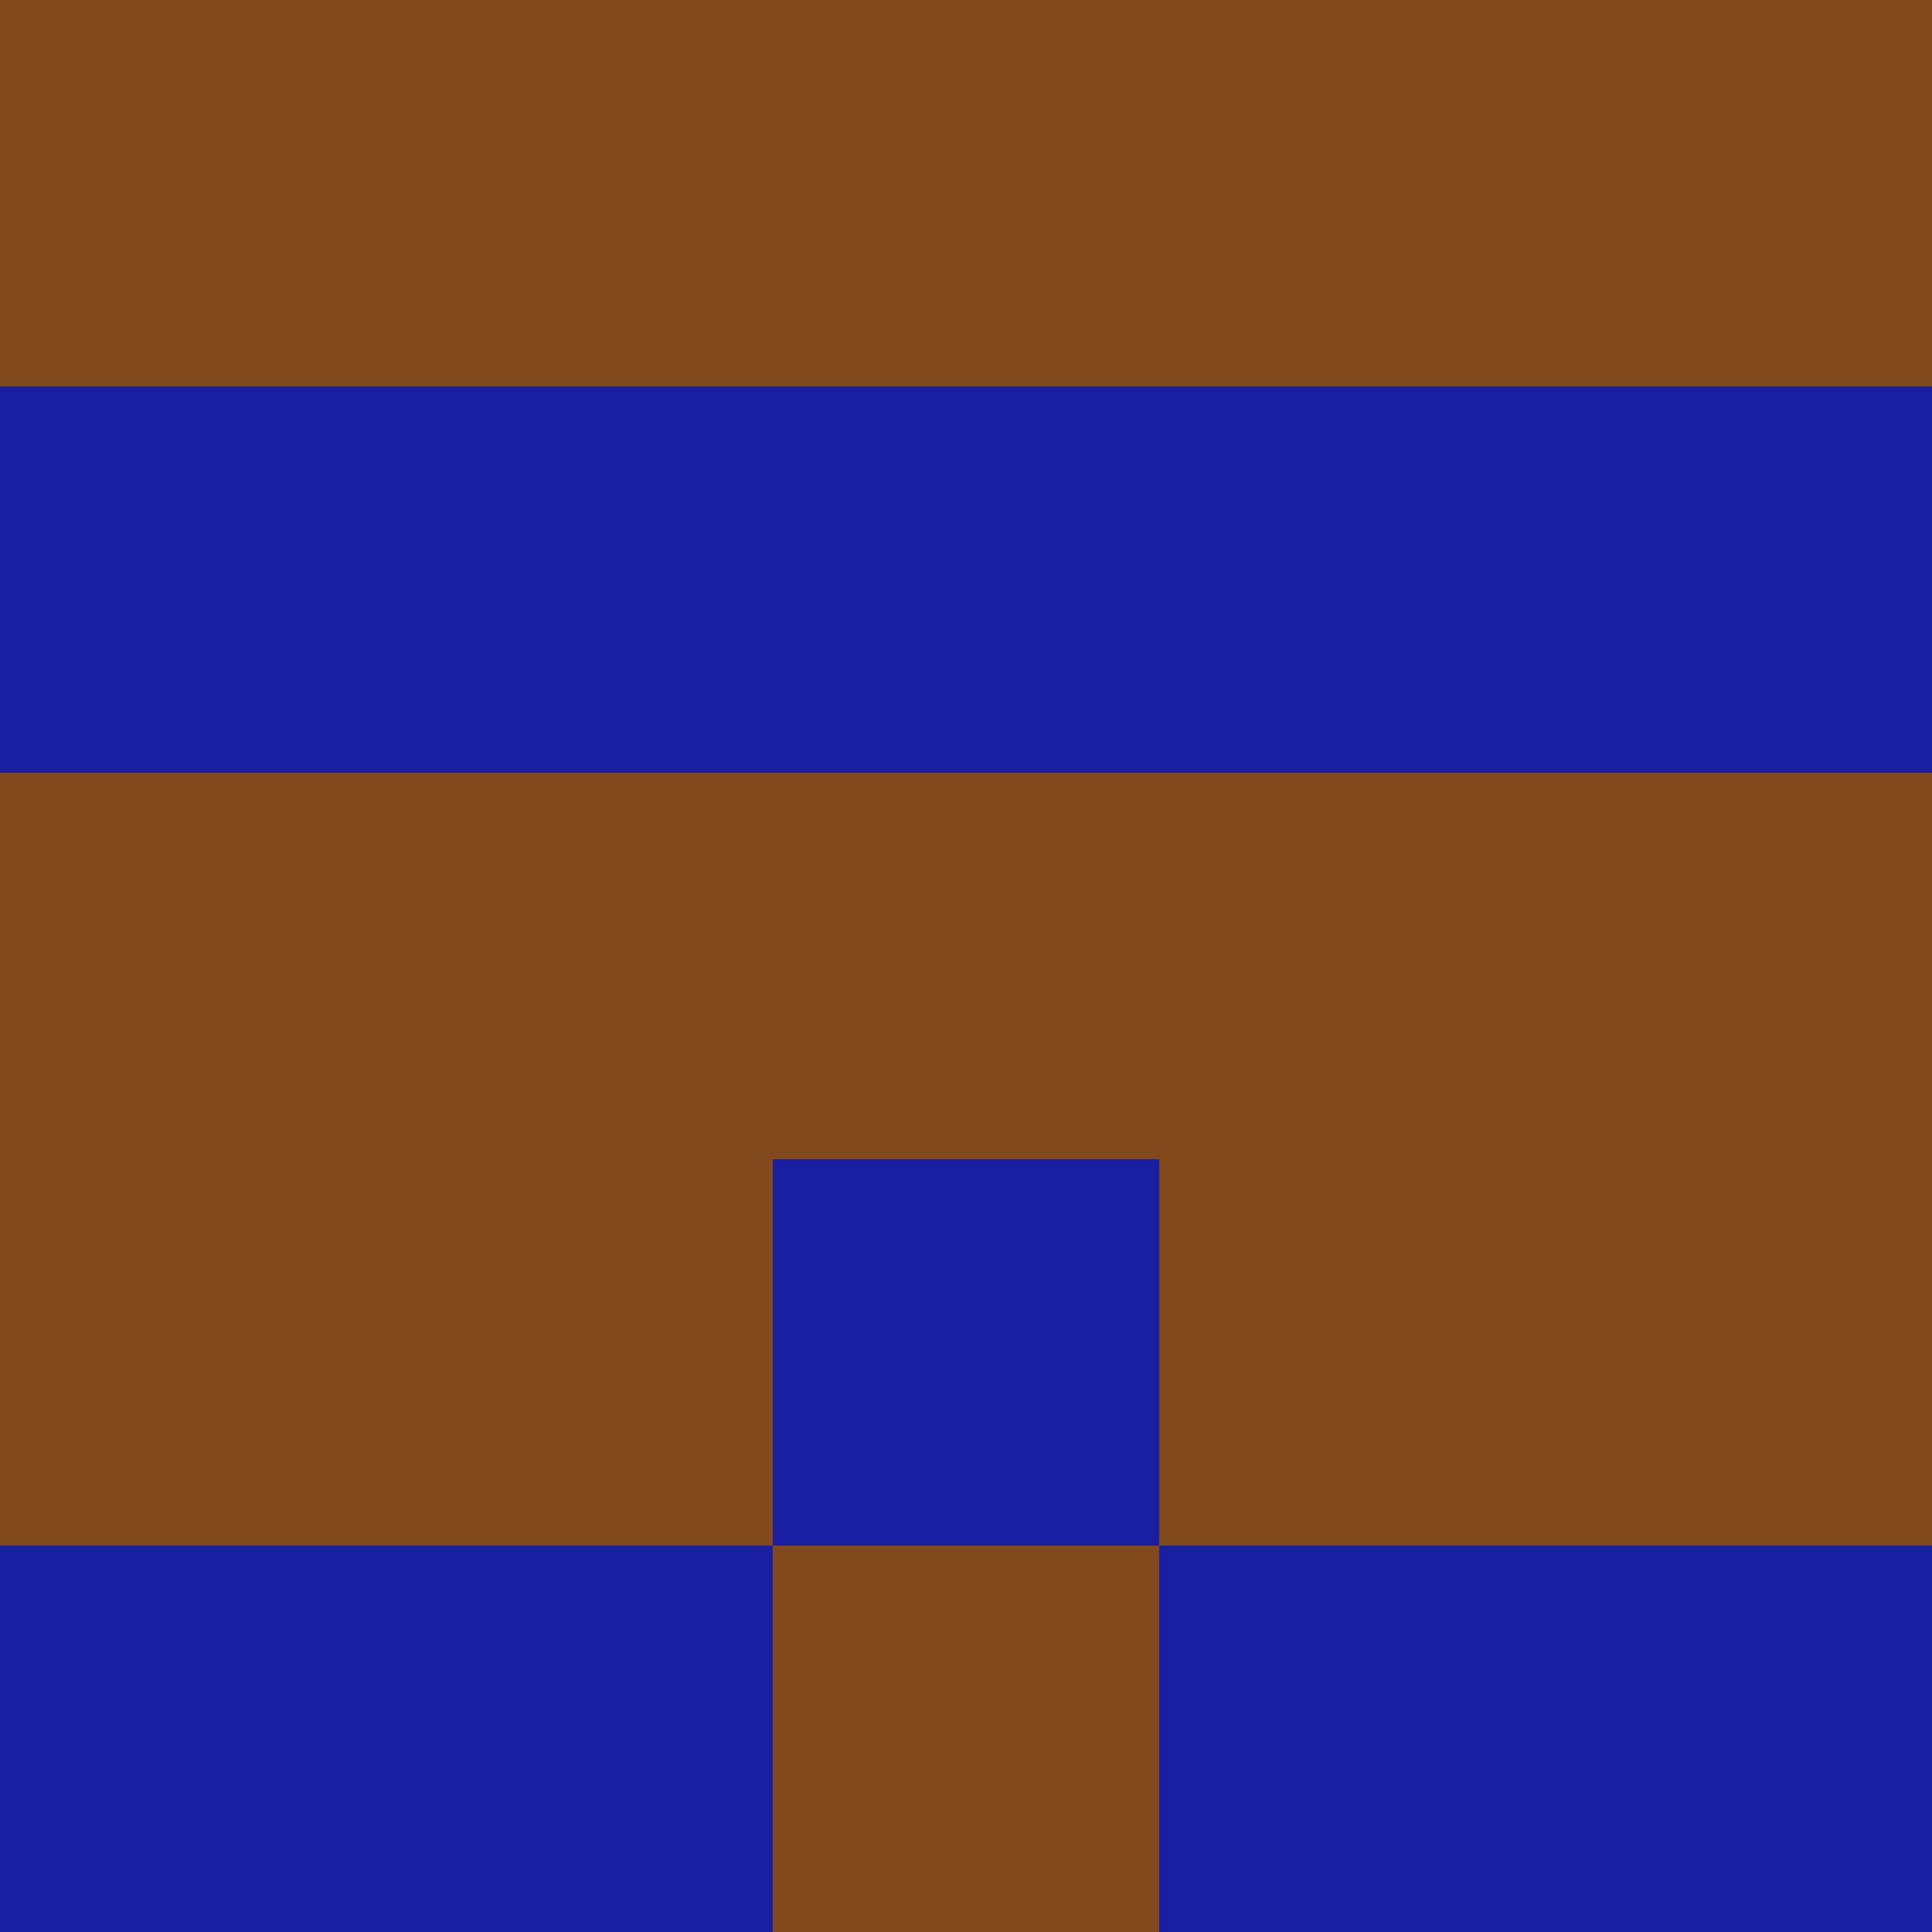 <?xml version="1.0" encoding="utf-8"?>
<!DOCTYPE svg PUBLIC "-//W3C//DTD SVG 20010904//EN"
        "http://www.w3.org/TR/2001/REC-SVG-20010904/DTD/svg10.dtd">

<svg width="400" height="400" viewBox="0 0 5 5"
    xmlns="http://www.w3.org/2000/svg"
    xmlns:xlink="http://www.w3.org/1999/xlink">
            <rect x="0" y="0" width="1" height="1" fill="#82491D" />
        <rect x="0" y="1" width="1" height="1" fill="#1A1FA0" />
        <rect x="0" y="2" width="1" height="1" fill="#82491D" />
        <rect x="0" y="3" width="1" height="1" fill="#82491D" />
        <rect x="0" y="4" width="1" height="1" fill="#1A1FA0" />
                <rect x="1" y="0" width="1" height="1" fill="#82491D" />
        <rect x="1" y="1" width="1" height="1" fill="#1A1FA0" />
        <rect x="1" y="2" width="1" height="1" fill="#82491D" />
        <rect x="1" y="3" width="1" height="1" fill="#82491D" />
        <rect x="1" y="4" width="1" height="1" fill="#1A1FA0" />
                <rect x="2" y="0" width="1" height="1" fill="#82491D" />
        <rect x="2" y="1" width="1" height="1" fill="#1A1FA0" />
        <rect x="2" y="2" width="1" height="1" fill="#82491D" />
        <rect x="2" y="3" width="1" height="1" fill="#1A1FA0" />
        <rect x="2" y="4" width="1" height="1" fill="#82491D" />
                <rect x="3" y="0" width="1" height="1" fill="#82491D" />
        <rect x="3" y="1" width="1" height="1" fill="#1A1FA0" />
        <rect x="3" y="2" width="1" height="1" fill="#82491D" />
        <rect x="3" y="3" width="1" height="1" fill="#82491D" />
        <rect x="3" y="4" width="1" height="1" fill="#1A1FA0" />
                <rect x="4" y="0" width="1" height="1" fill="#82491D" />
        <rect x="4" y="1" width="1" height="1" fill="#1A1FA0" />
        <rect x="4" y="2" width="1" height="1" fill="#82491D" />
        <rect x="4" y="3" width="1" height="1" fill="#82491D" />
        <rect x="4" y="4" width="1" height="1" fill="#1A1FA0" />
        
</svg>


